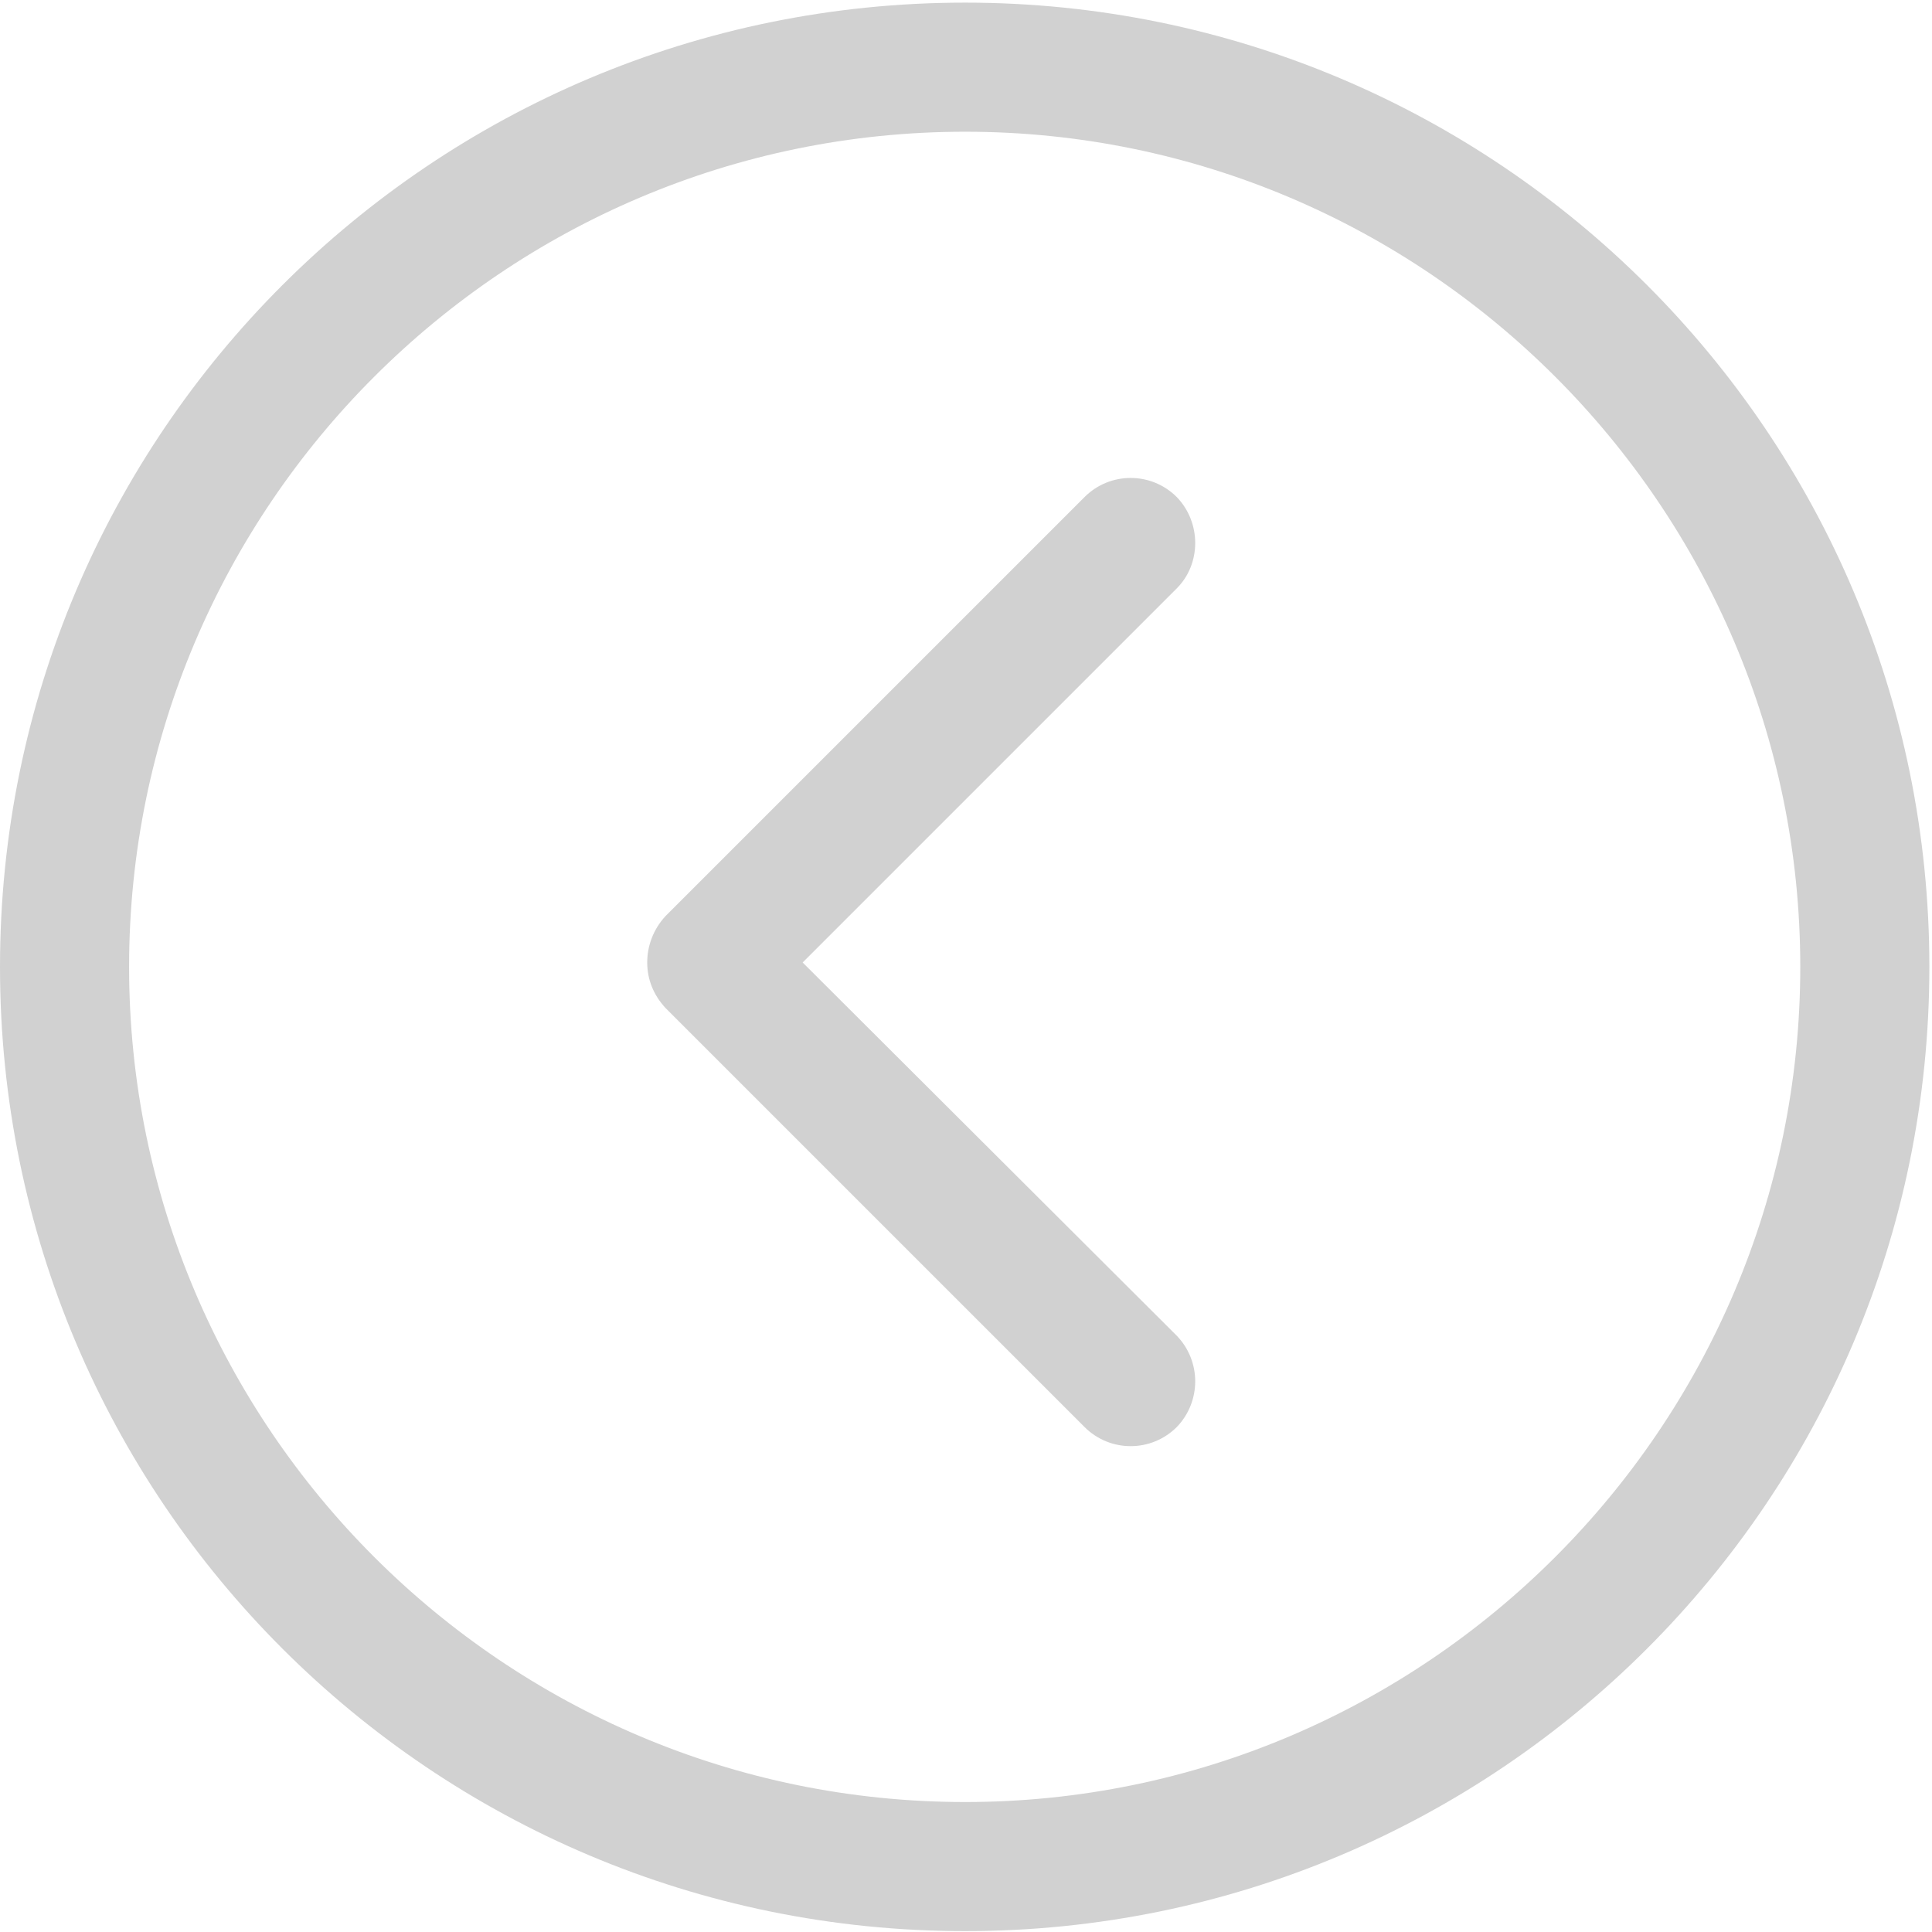 <svg width="22" height="22" viewBox="0 0 22 22" fill="#D1D1D1" xmlns="http://www.w3.org/2000/svg">
<path d="M7.58 10.43L12.35 5.66C12.64 5.37 13.11 5.37 13.4 5.66C13.68 5.95 13.68 6.42 13.4 6.7L9.14 10.96L13.4 15.21C13.68 15.5 13.68 15.96 13.4 16.25C13.11 16.54 12.64 16.54 12.35 16.25L7.58 11.48C7.44 11.33 7.37 11.15 7.37 10.96C7.37 10.77 7.44 10.58 7.58 10.43ZM10.99 0.03C17.05 0.03 21.97 4.94 21.97 11.01C21.97 17.08 17.05 21.99 10.99 21.99C4.92 21.99 0 17.08 0 11.01C0 4.94 4.92 0.03 10.99 0.03ZM10.99 20.52C16.23 20.52 20.5 16.25 20.5 11.01C20.5 5.77 16.23 1.5 10.99 1.5C5.74 1.5 1.47 5.77 1.47 11.01C1.47 16.25 5.74 20.52 10.99 20.52Z"/>
</svg>
